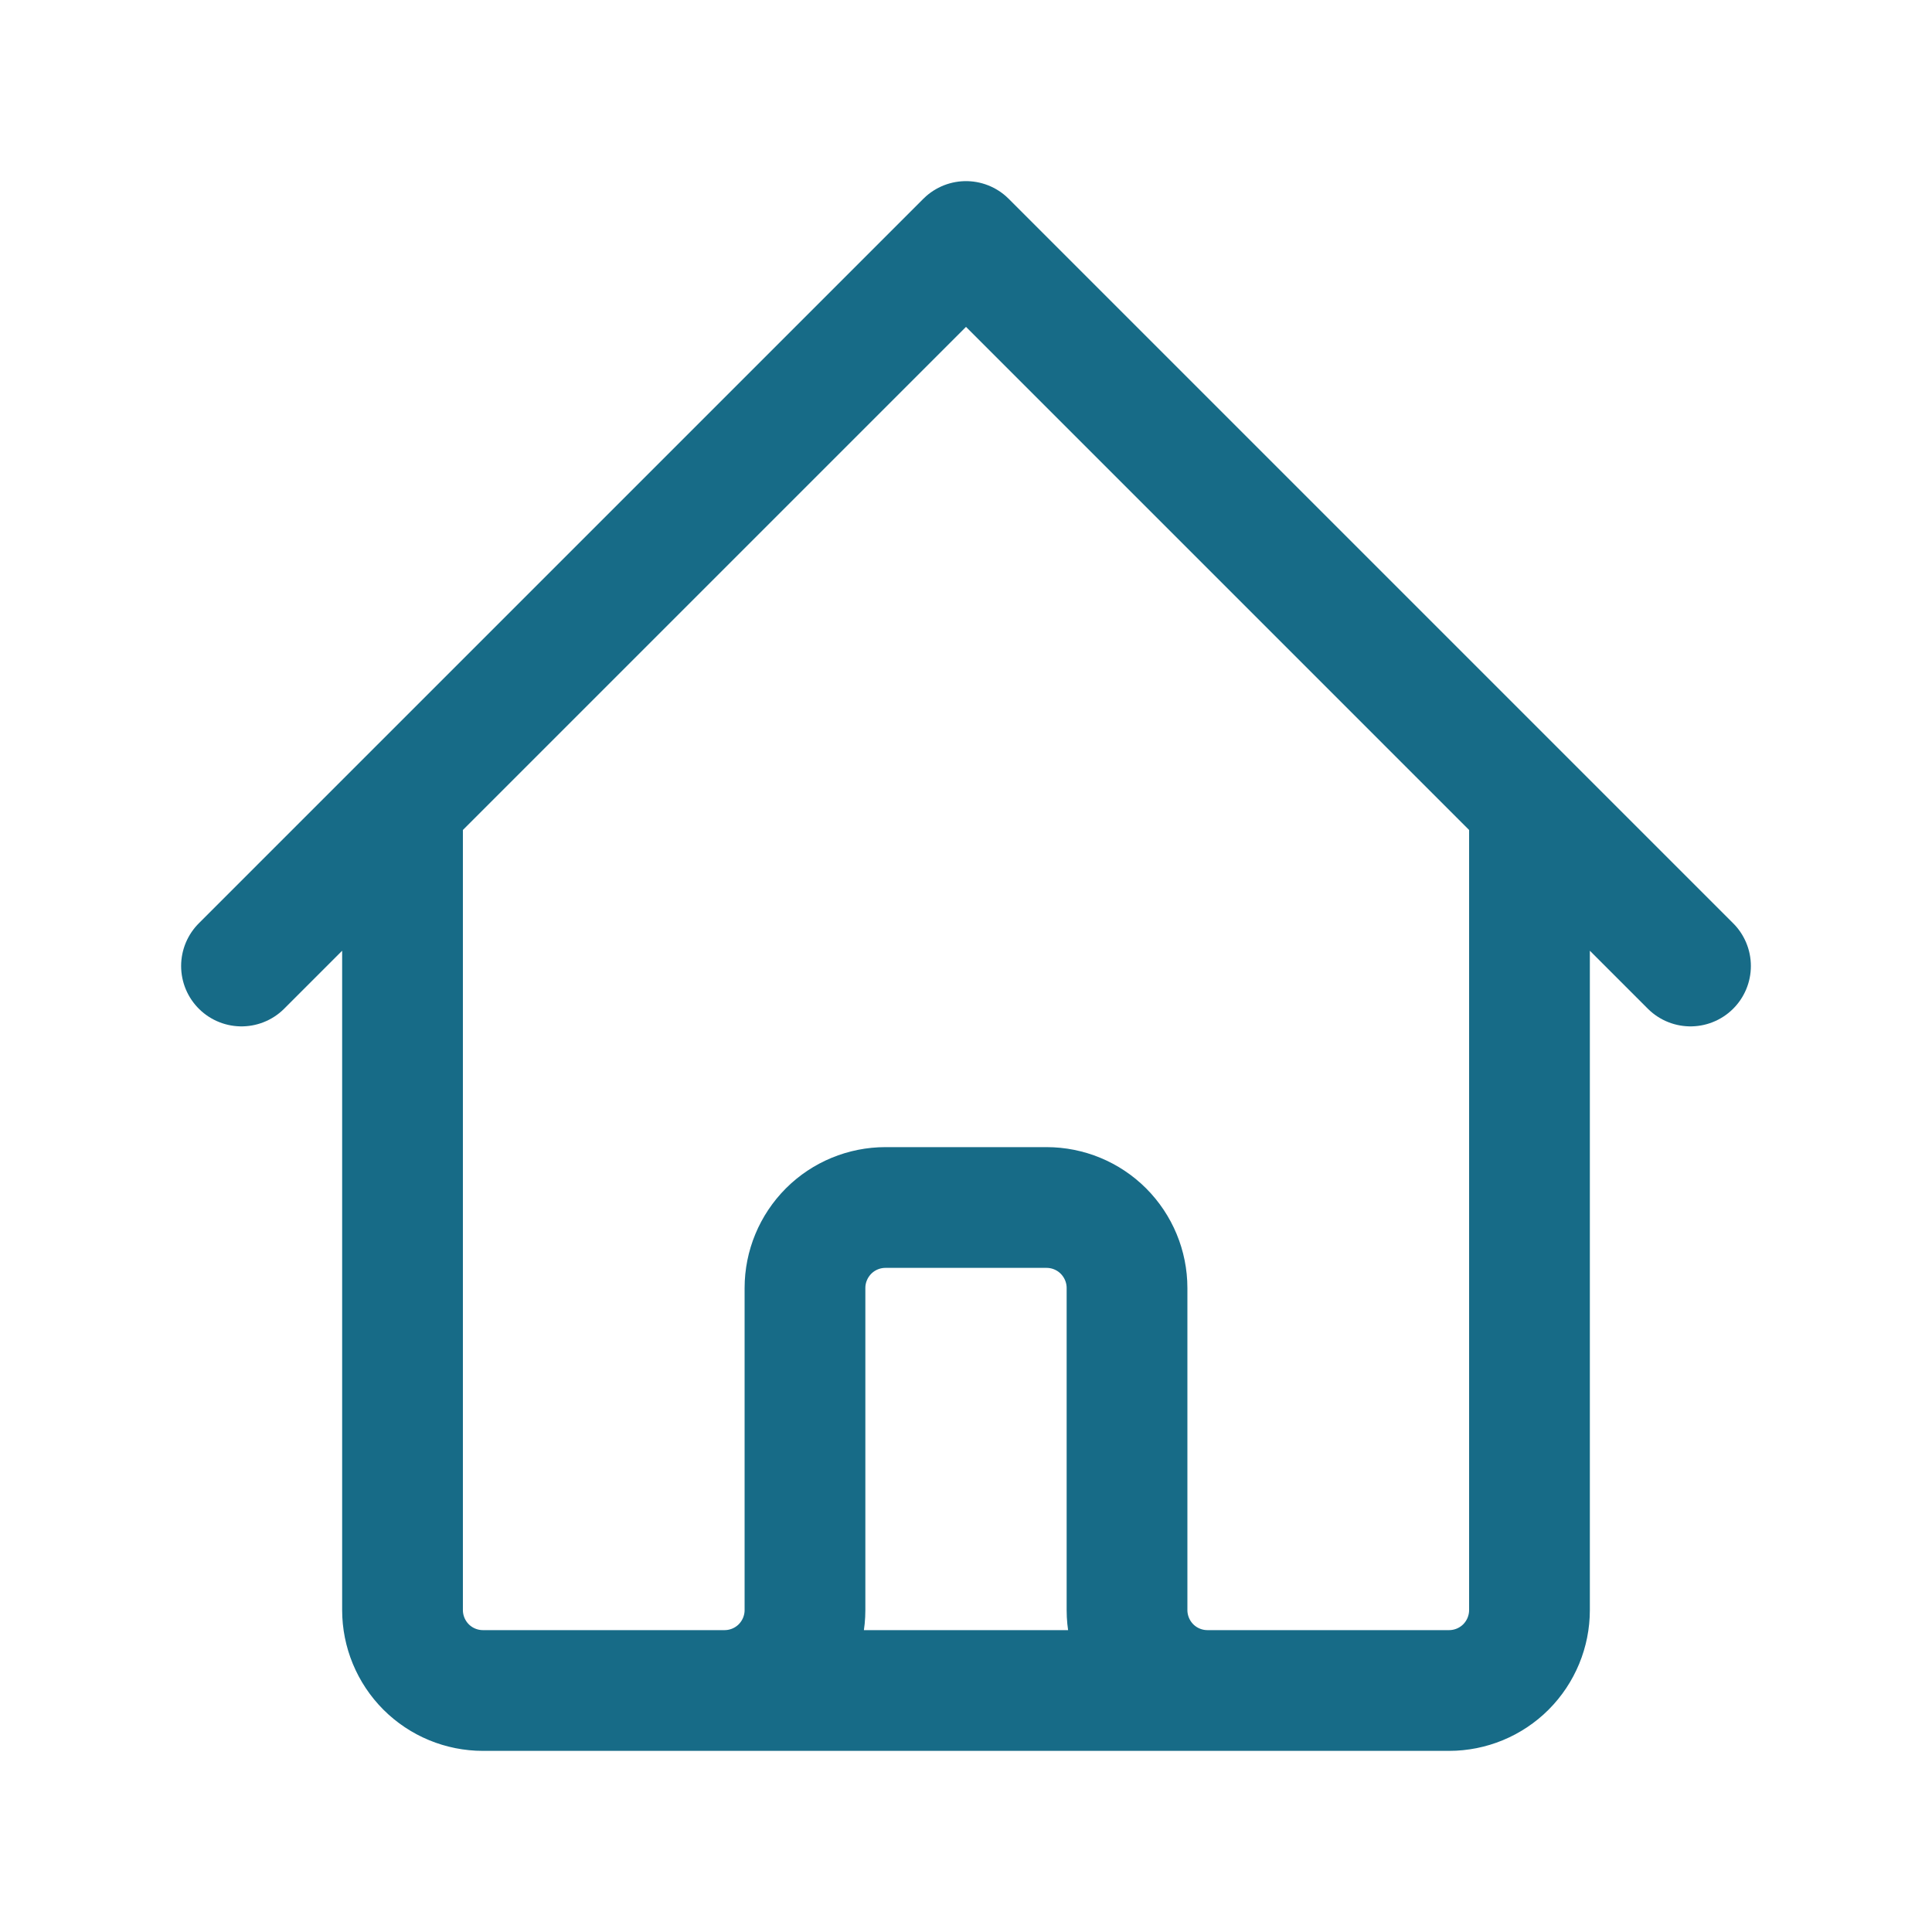 <svg xmlns="http://www.w3.org/2000/svg" width="32" height="32" viewBox="0 0 32 32" fill="none">
<path d="M4 16L6.667 13.333M6.667 13.333L16 4L25.333 13.333M6.667 13.333V26.667C6.667 27.02 6.807 27.359 7.057 27.61C7.307 27.86 7.646 28 8 28H12M25.333 13.333L28 16M25.333 13.333V26.667C25.333 27.02 25.193 27.359 24.943 27.61C24.693 27.86 24.354 28 24 28H20M12 28C12.354 28 12.693 27.86 12.943 27.61C13.193 27.359 13.333 27.02 13.333 26.667V21.333C13.333 20.98 13.474 20.641 13.724 20.39C13.974 20.14 14.313 20 14.667 20H17.333C17.687 20 18.026 20.14 18.276 20.39C18.526 20.641 18.667 20.98 18.667 21.333V26.667C18.667 27.02 18.807 27.359 19.057 27.61C19.307 27.86 19.646 28 20 28M12 28H20" stroke="#176B87" stroke-width="2" stroke-linecap="round" stroke-linejoin="round"/>
</svg>